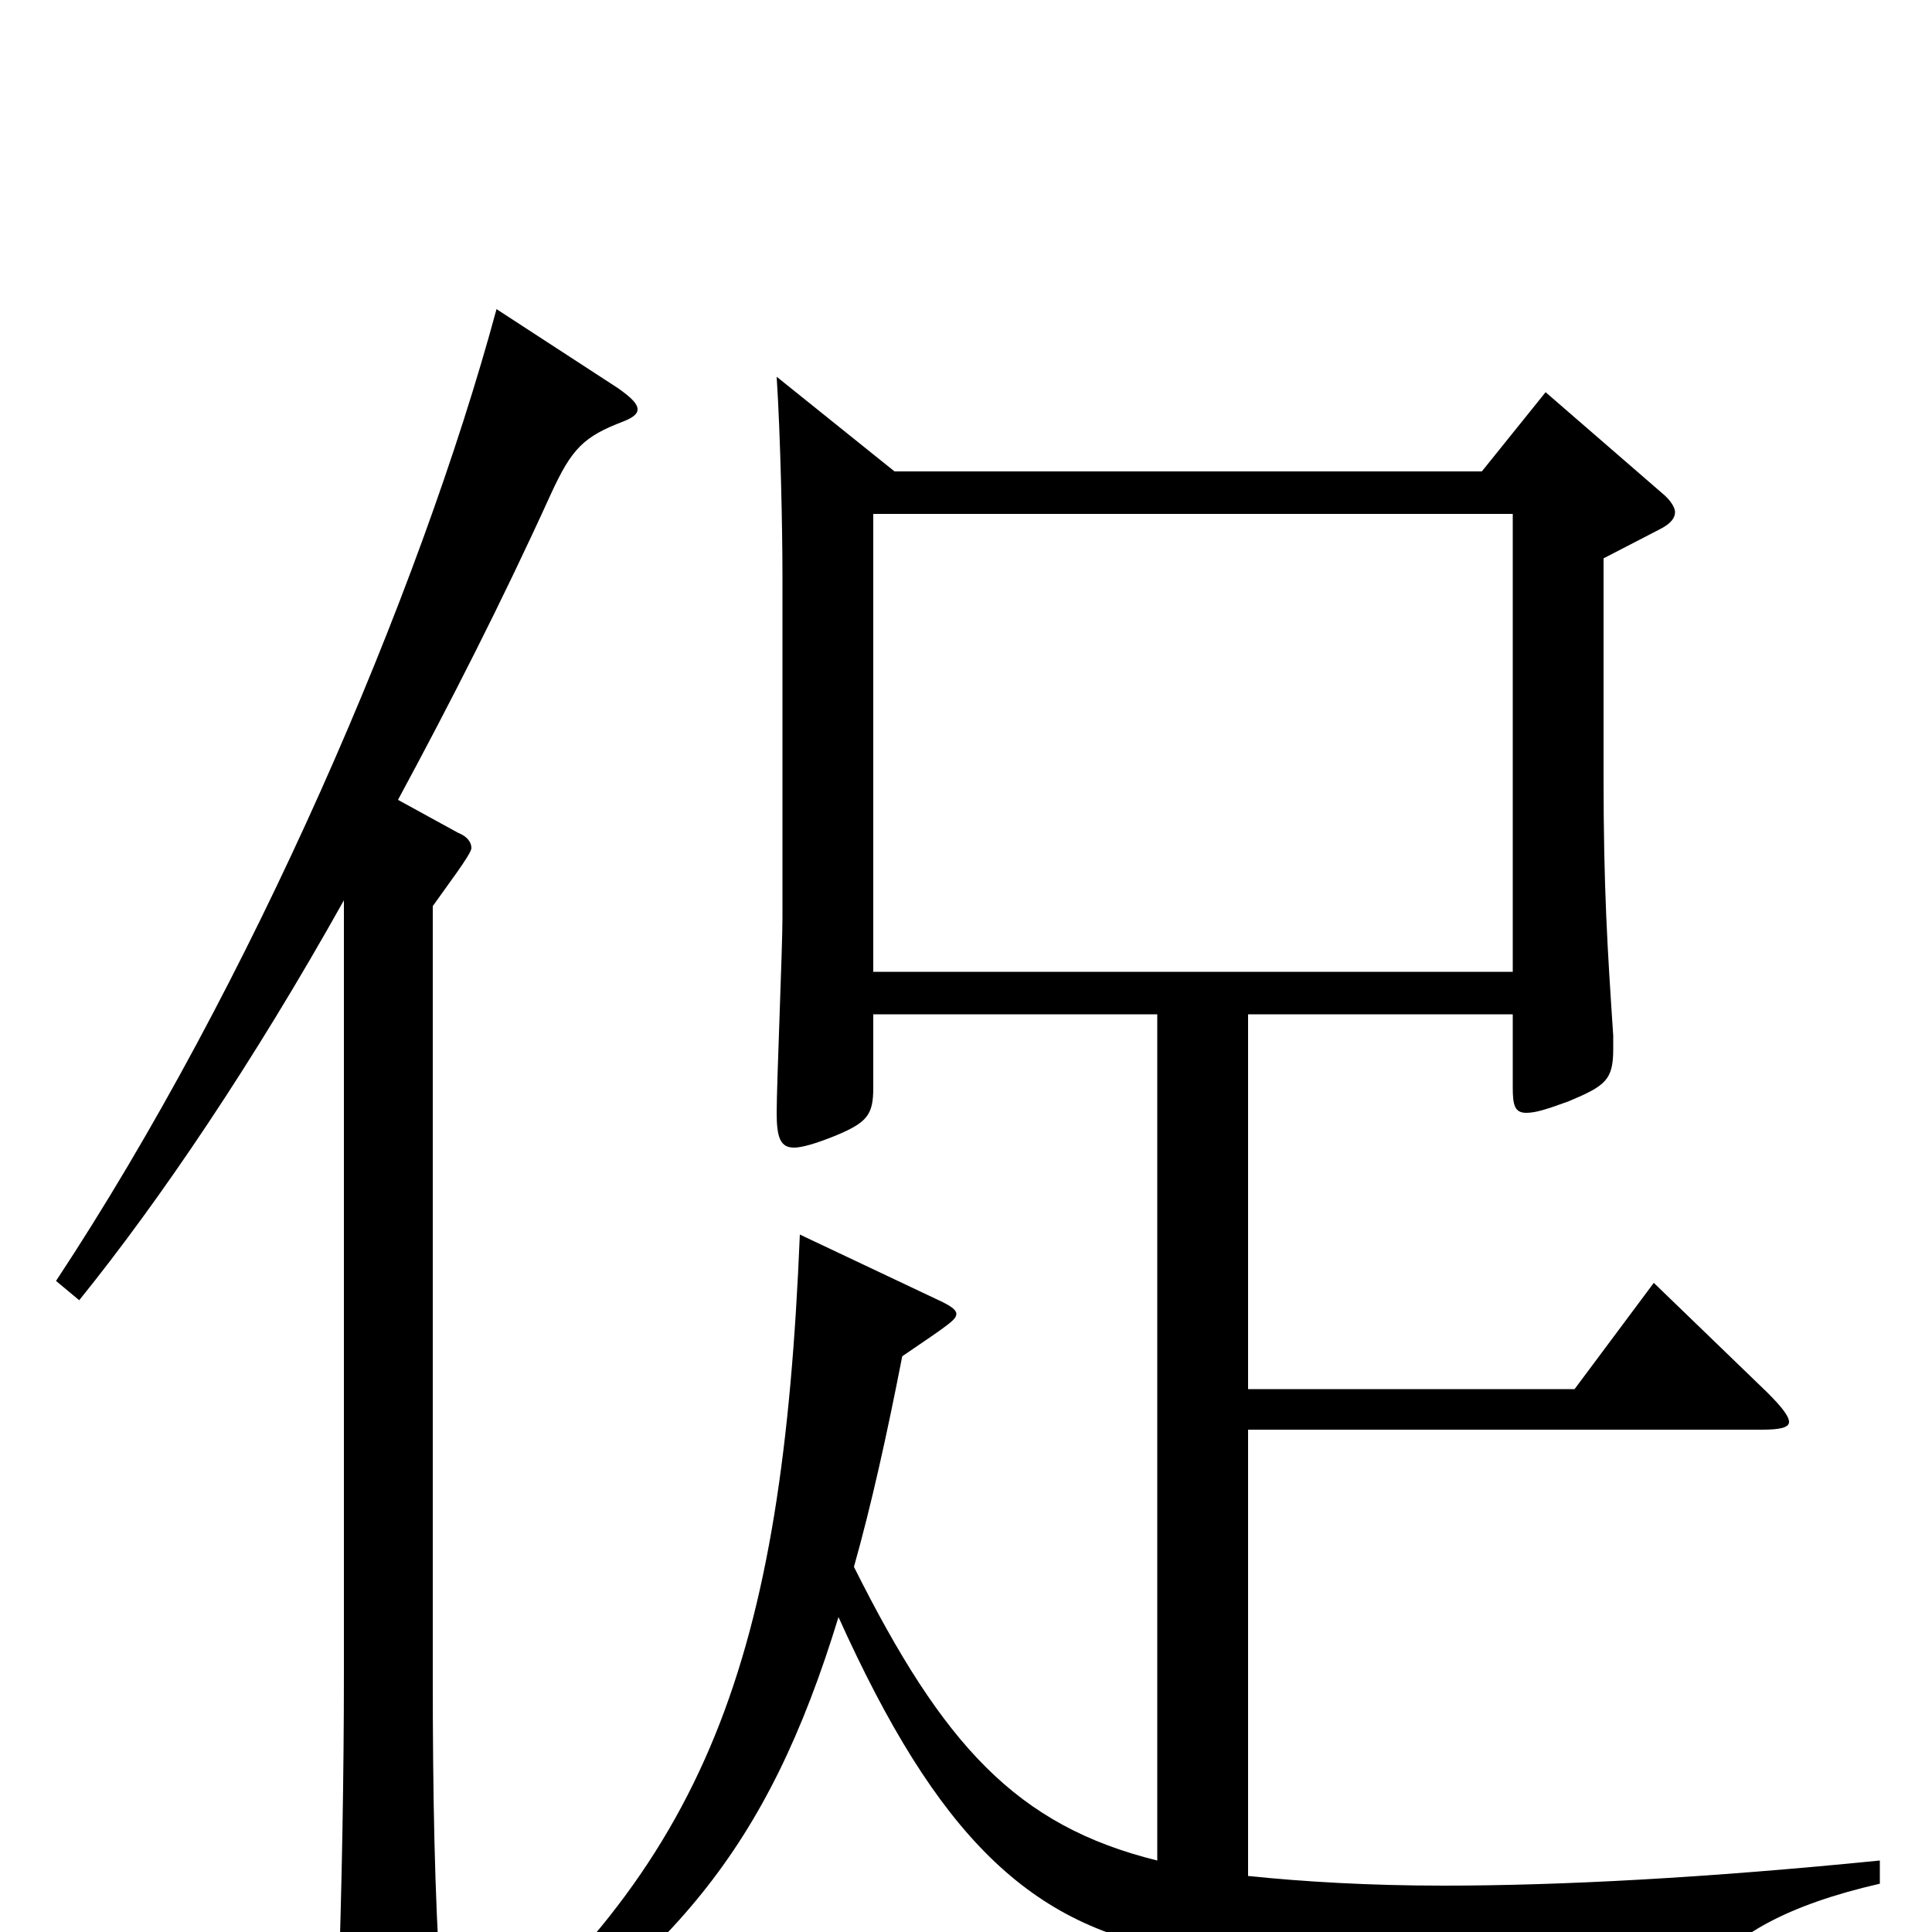 <svg xmlns="http://www.w3.org/2000/svg" viewBox="0 -1000 1000 1000">
	<path fill="#000000" d="M257 -840C217 -692 130 -490 29 -337L41 -327C83 -379 131 -450 178 -534V-134C178 -82 177 -25 175 34V43C175 60 177 66 184 66C189 66 196 64 205 60C225 52 228 48 228 35V26C225 -19 224 -70 224 -132V-531C231 -541 244 -558 244 -561C244 -564 242 -567 237 -569L206 -586C233 -636 260 -689 285 -744C296 -768 302 -774 323 -782C328 -784 330 -786 330 -788C330 -791 327 -794 320 -799ZM973 -37C883 -28 808 -24 747 -24C709 -24 675 -26 646 -29V-260H912C921 -260 926 -261 926 -264C926 -267 922 -272 915 -279L856 -336L815 -281H646V-475H783V-437C783 -428 784 -424 790 -424C795 -424 801 -426 812 -430C831 -438 835 -441 835 -457V-464C832 -509 830 -540 830 -598V-711L859 -726C865 -729 867 -732 867 -735C867 -737 865 -741 860 -745L800 -797L767 -756H463L402 -805C404 -774 405 -726 405 -702V-525C405 -509 402 -439 402 -424C402 -411 404 -406 411 -406C415 -406 422 -408 432 -412C449 -419 452 -423 452 -437V-475H599V-37C526 -55 488 -97 442 -189C451 -221 459 -257 467 -298C492 -315 495 -317 495 -320C495 -322 492 -324 488 -326L414 -361C405 -142 367 -34 230 76L238 86C348 14 397 -42 434 -163C485 -50 533 -2 612 10C664 17 798 32 866 32C874 32 877 30 883 22C897 2 925 -14 973 -25ZM452 -497V-734H783V-497Z"/>
</svg>